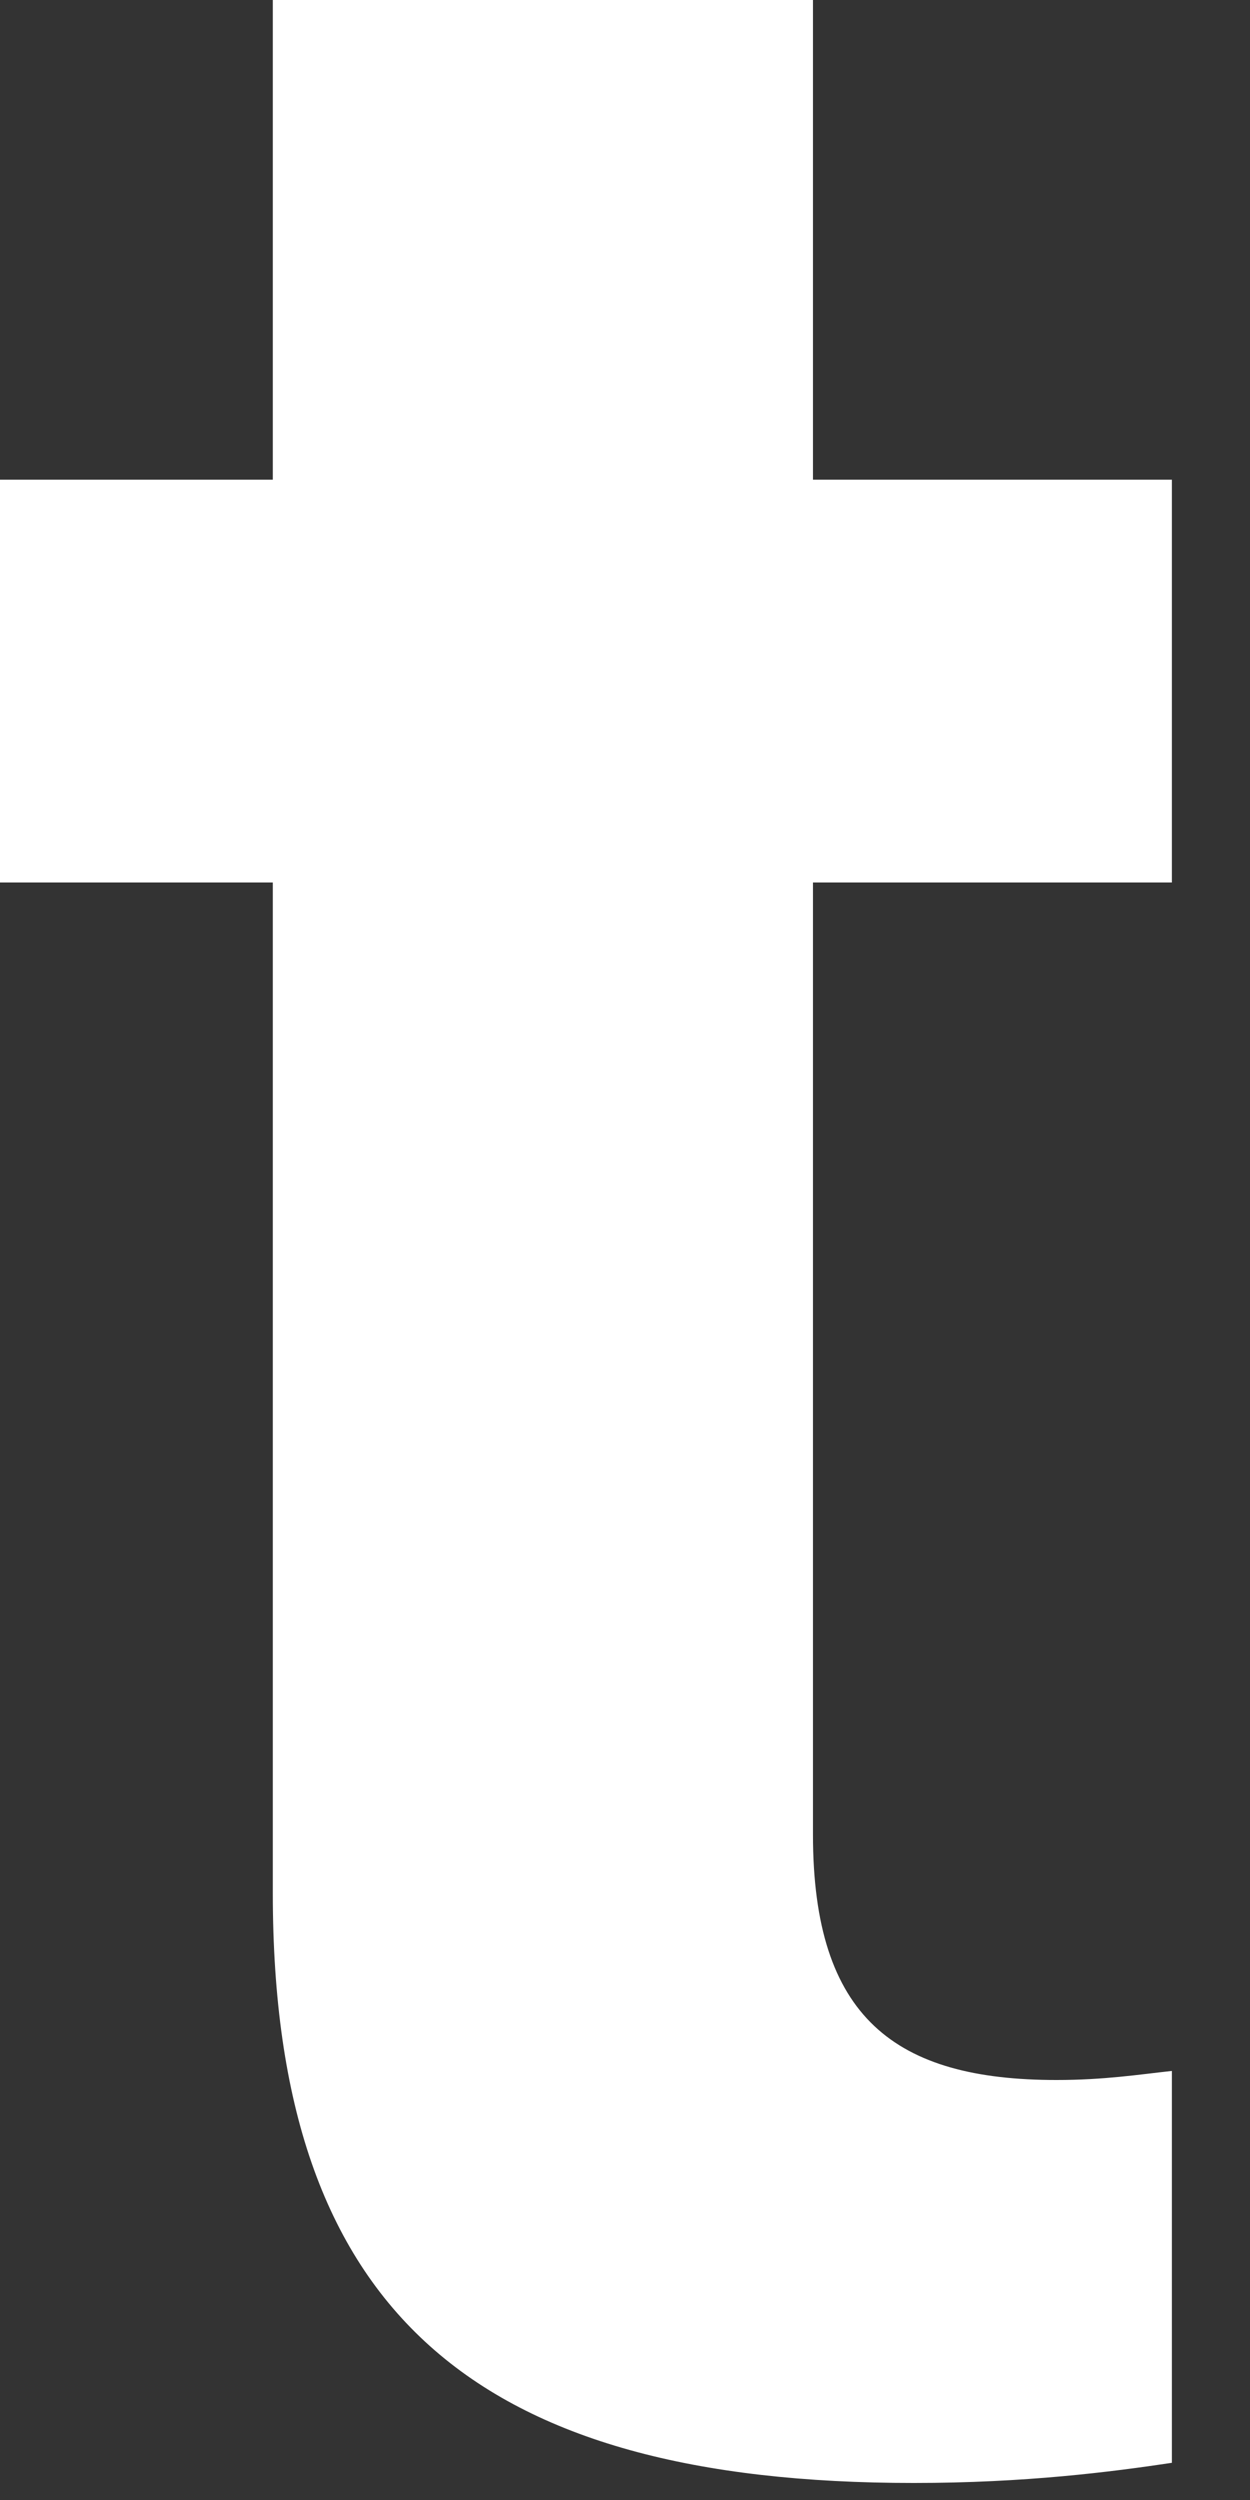 <svg width="8" height="16" viewBox="0 0 8 16" fill="none" xmlns="http://www.w3.org/2000/svg">
<rect x="0" y="0" width="8" height="16" fill="#333333" stroke="none"/>
<path d="M5.848 15.891C3.059 15.891 1.746 14.812 1.746 12.117V5.648H0V3.07H1.746V0H5.203V3.07H7.5V5.648H5.203V11.742C5.203 12.914 5.73 13.312 6.762 13.312C7.066 13.312 7.289 13.277 7.5 13.254V15.762C7.113 15.82 6.562 15.891 5.848 15.891Z" fill="white"/>
</svg>
